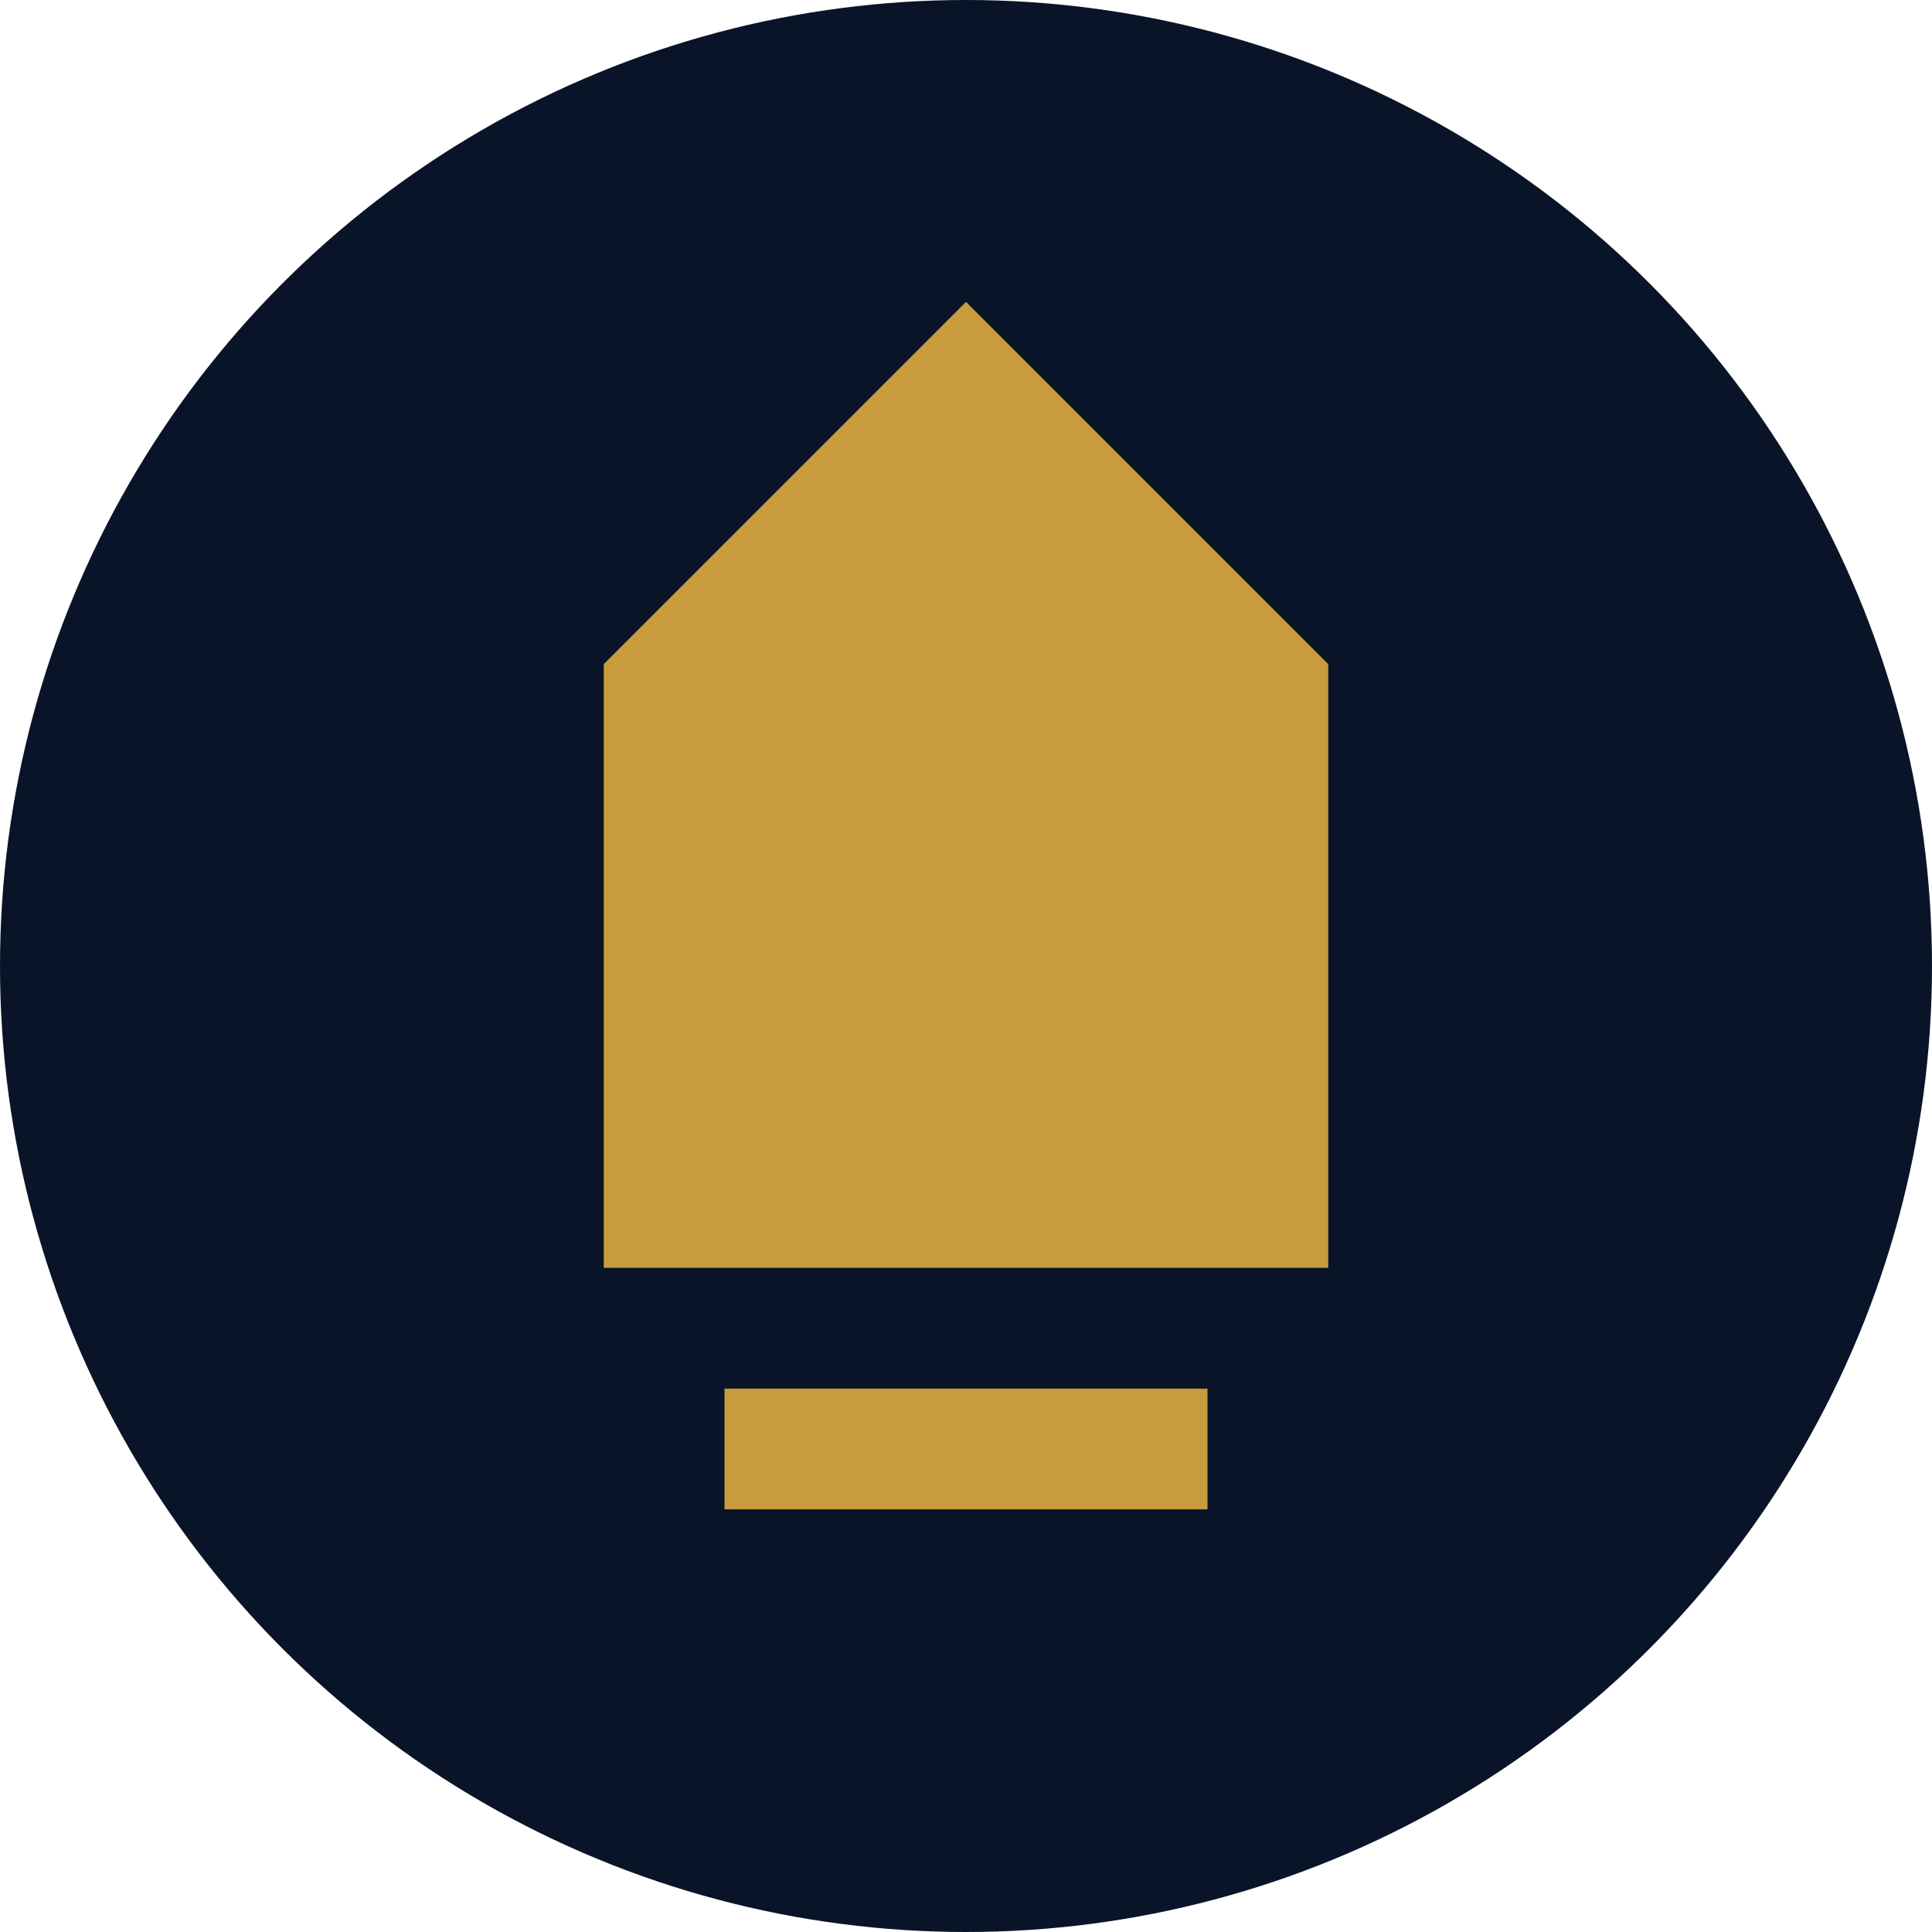 <svg xmlns="http://www.w3.org/2000/svg" viewBox="0 0 512 512">
  <circle cx="256" cy="256" r="256" fill="#091428"/>
  <path fill="#C89B3C" d="M256 144L208 208L208 304L304 304L304 208L256 144ZM256 80L160 176L160 336L352 336L352 176L256 80Z"/>
  <path fill="#C89B3C" d="M256 368L192 368L192 400L320 400L320 368L256 368Z"/>
  <path fill="#C89B3C" d="M256 112L224 144L224 288L288 288L288 144L256 112Z"/>
</svg>
